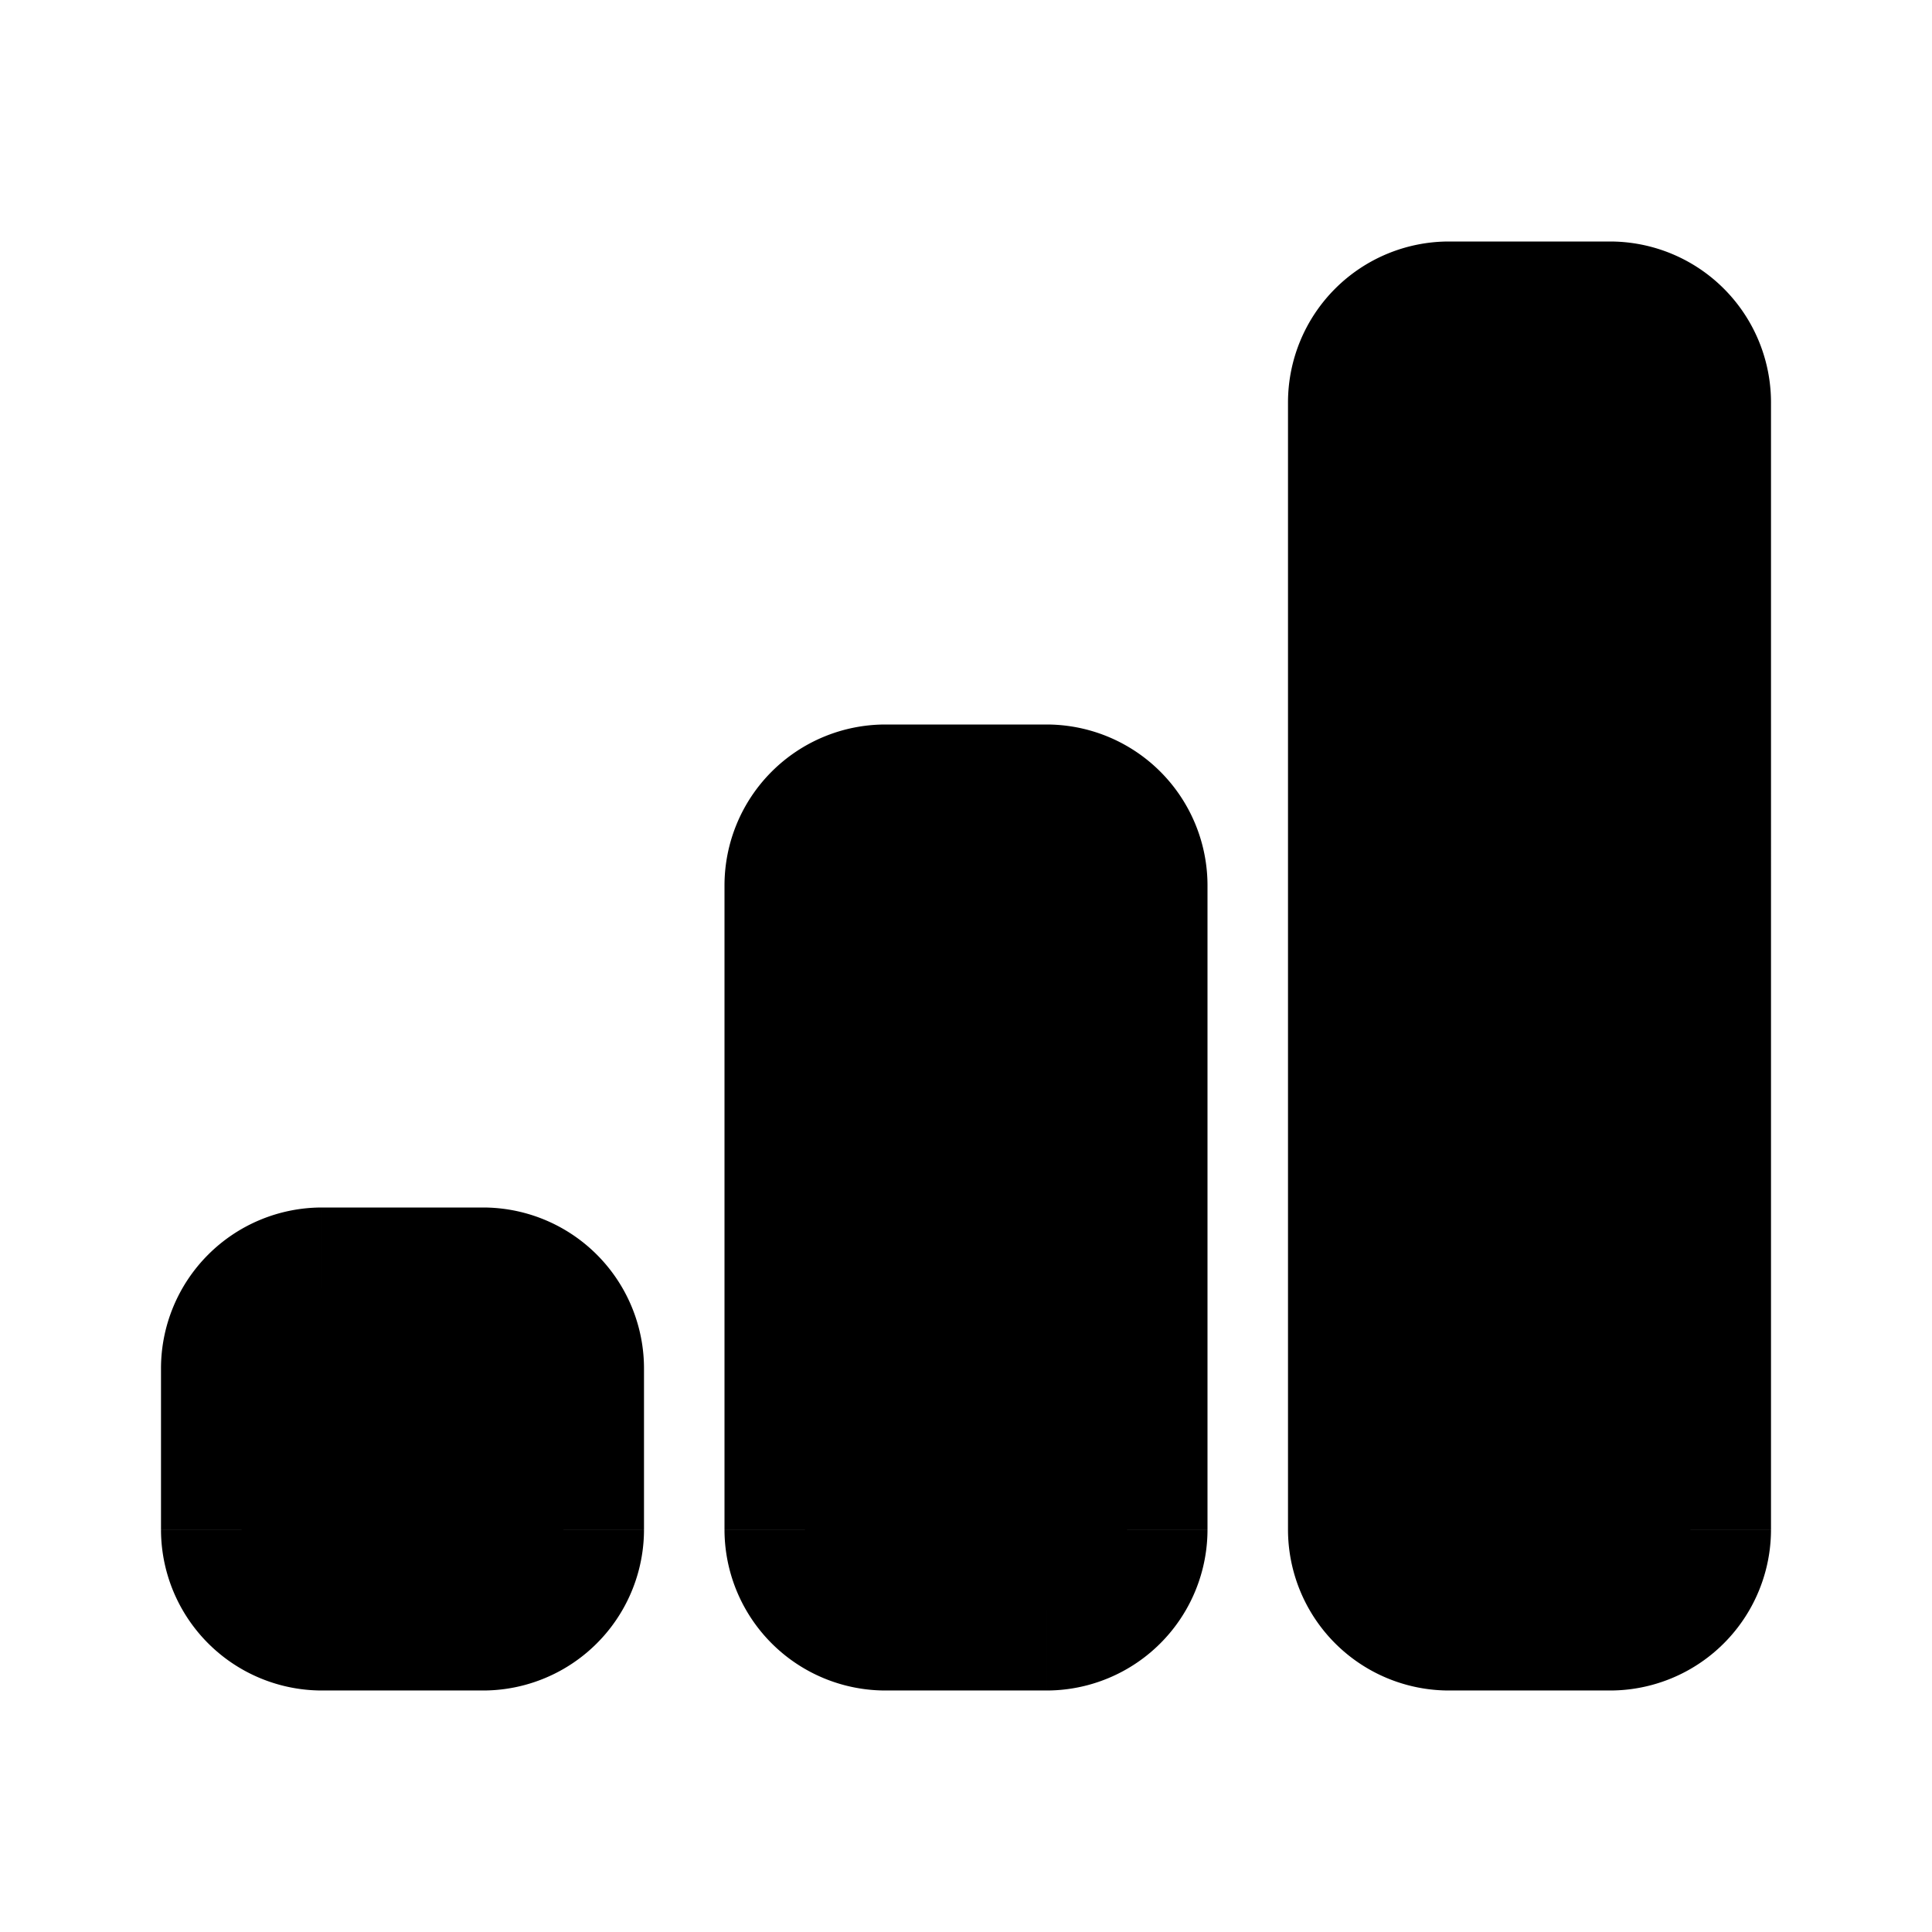 <svg xmlns="http://www.w3.org/2000/svg" xmlns:xlink="http://www.w3.org/1999/xlink" width="24" height="24" viewBox="0 0 24 24"><g fill="none"><path fill-rule="evenodd" clip-rule="evenodd" d="M18 4a1 1 0 0 0-1 1v14a1 1 0 0 0 1 1h2a1 1 0 0 0 1-1V5a1 1 0 0 0-1-1h-2zm-8 7a1 1 0 0 1 1-1h2a1 1 0 0 1 1 1v8a1 1 0 0 1-1 1h-2a1 1 0 0 1-1-1v-8zm-7 6a1 1 0 0 1 1-1h2a1 1 0 0 1 1 1v2a1 1 0 0 1-1 1H4a1 1 0 0 1-1-1v-2z" fill="currentColor"/><path d="M18 5V3a2 2 0 0 0-2 2h2zm0 14V5h-2v14h2zm0 0h-2a2 2 0 0 0 2 2v-2zm2 0h-2v2h2v-2zm0 0v2a2 2 0 0 0 2-2h-2zm0-14v14h2V5h-2zm0 0h2a2 2 0 0 0-2-2v2zm-2 0h2V3h-2v2zm-7 4a2 2 0 0 0-2 2h2V9zm2 0h-2v2h2V9zm2 2a2 2 0 0 0-2-2v2h2zm0 8v-8h-2v8h2zm-2 2a2 2 0 0 0 2-2h-2v2zm-2 0h2v-2h-2v2zm-2-2a2 2 0 0 0 2 2v-2H9zm0-8v8h2v-8H9zm-5 4a2 2 0 0 0-2 2h2v-2zm2 0H4v2h2v-2zm2 2a2 2 0 0 0-2-2v2h2zm0 2v-2H6v2h2zm-2 2a2 2 0 0 0 2-2H6v2zm-2 0h2v-2H4v2zm-2-2a2 2 0 0 0 2 2v-2H2zm0-2v2h2v-2H2z" fill="currentColor"/></g></svg>